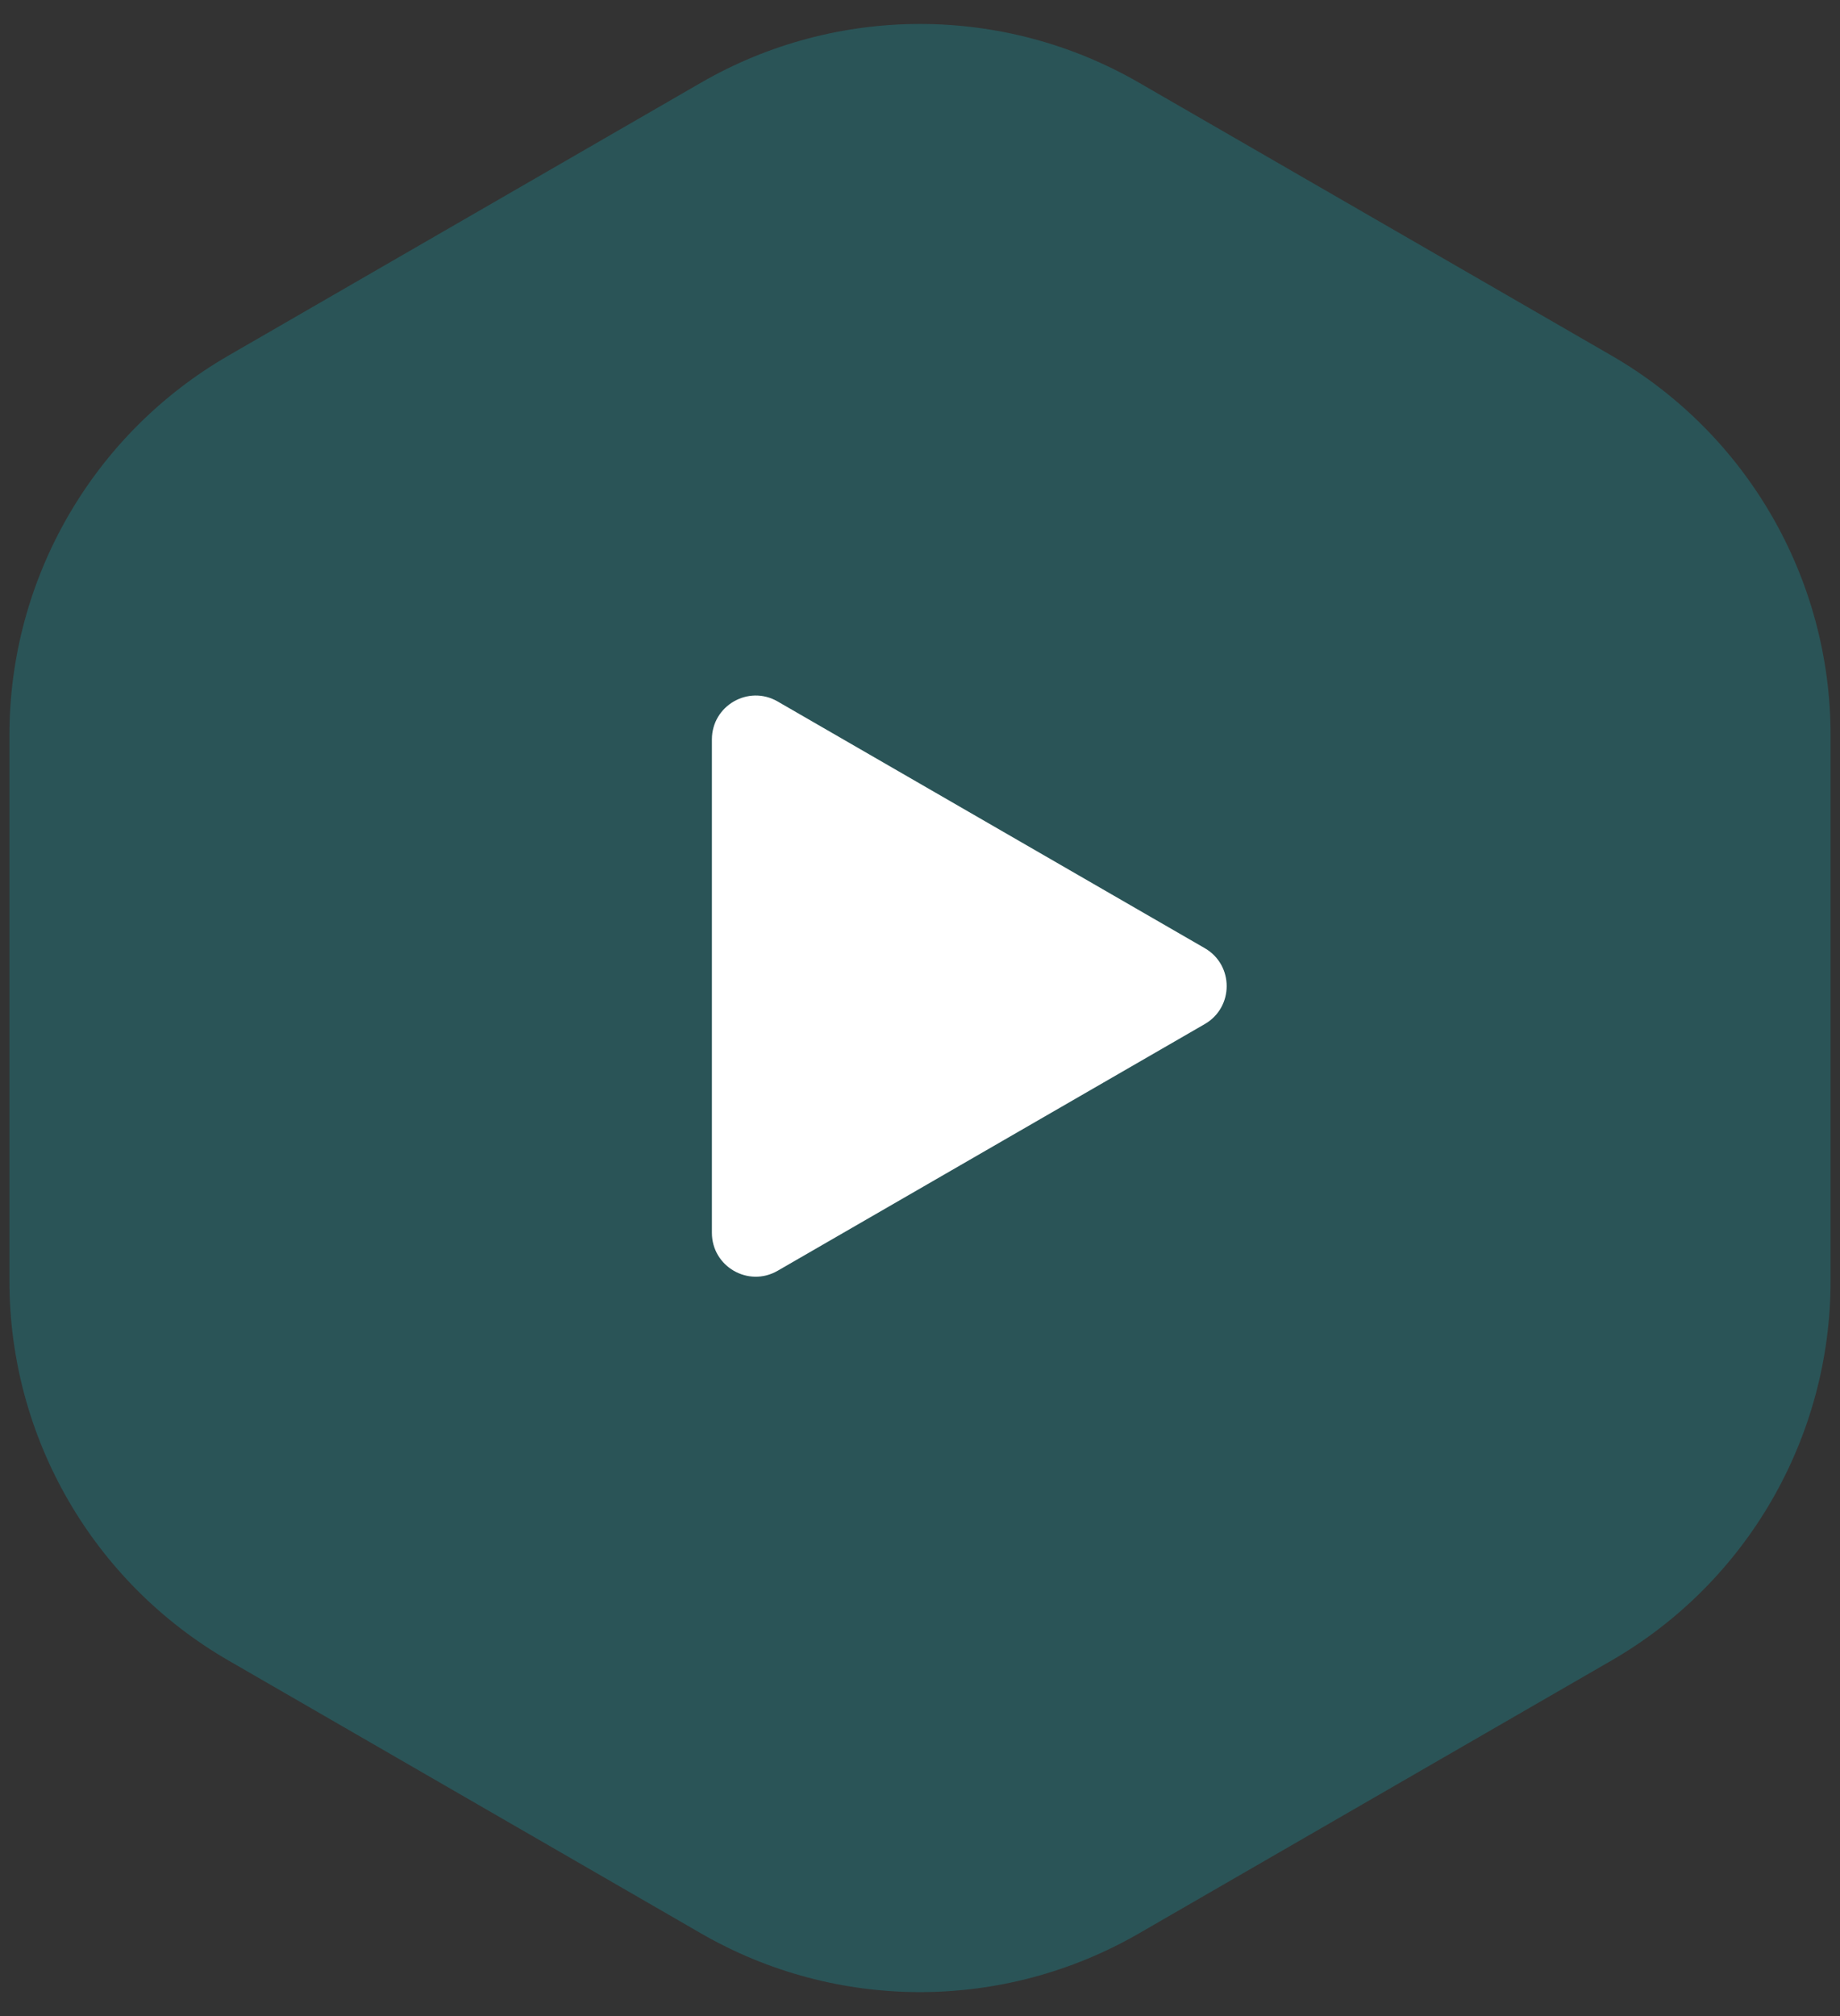 <svg width="42" height="46" viewBox="0 0 42 46" fill="none" xmlns="http://www.w3.org/2000/svg">
    <rect x="0" y="0" width="42" height="46" fill="#333333" stroke="none"/>
    <path d="M16 1.887C19.094 0.1 22.906 0.1 26 1.887L36.785 8.113C39.879 9.9 41.785 13.201 41.785 16.773V29.227C41.785 32.799 39.879 36.1 36.785 37.887L26 44.113C22.906 45.9 19.094 45.9 16 44.113L5.215 37.887C2.121 36.1 0.215 32.799 0.215 29.227V16.773C0.215 13.201 2.121 9.9 5.215 8.113L16 1.887Z"
        fill="#05D8E8" fill-opacity="0.2" />
    <path d="M27.5 23.366C28.167 22.981 28.167 22.019 27.5 21.634L17.75 16.005C17.083 15.62 16.25 16.101 16.25 16.871V28.129C16.25 28.899 17.083 29.38 17.75 28.995L27.5 23.366Z"
        fill="white" />
</svg>
